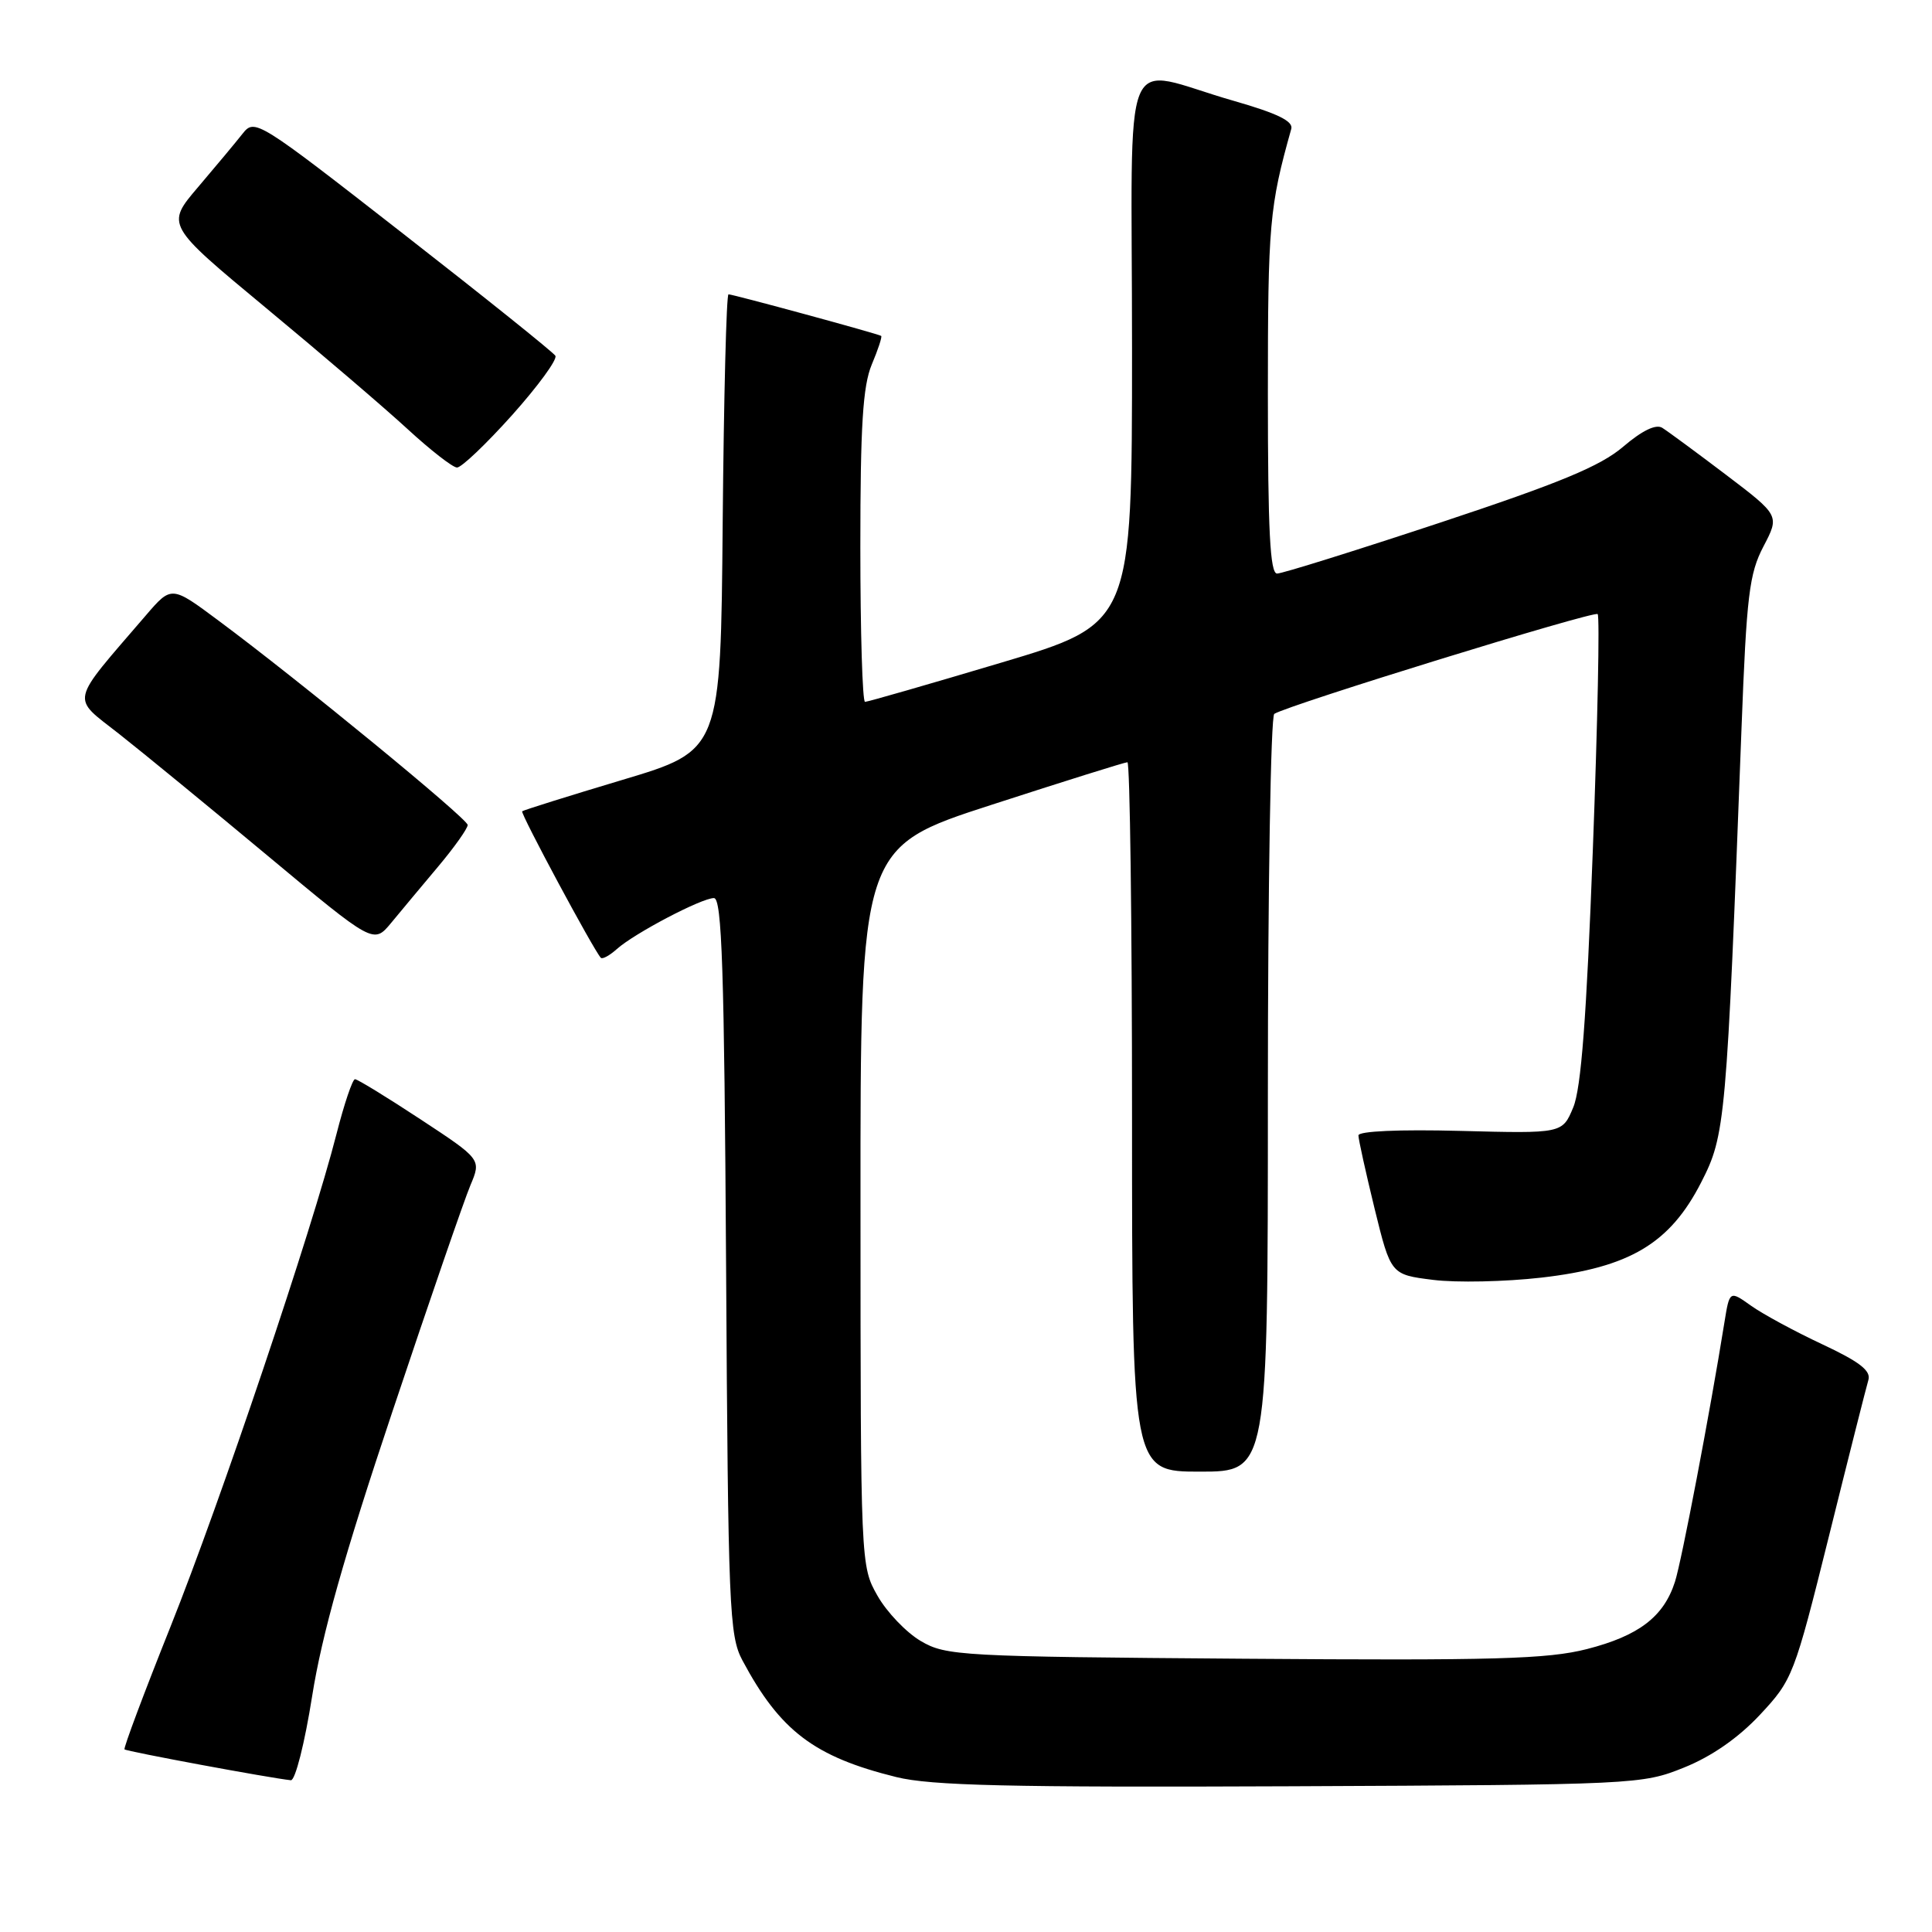 <?xml version="1.0" encoding="UTF-8" standalone="no"?>
<!DOCTYPE svg PUBLIC "-//W3C//DTD SVG 1.1//EN" "http://www.w3.org/Graphics/SVG/1.1/DTD/svg11.dtd" >
<svg xmlns="http://www.w3.org/2000/svg" xmlns:xlink="http://www.w3.org/1999/xlink" version="1.1" viewBox="0 0 256 256">
 <g >
 <path fill="currentColor"
d=" M 223.14 234.21 C 226.80 232.74 230.34 230.28 233.21 227.21 C 237.53 222.58 237.74 222.06 242.36 203.49 C 244.95 193.05 247.30 183.76 247.57 182.86 C 247.94 181.63 246.40 180.44 241.47 178.13 C 237.84 176.43 233.59 174.13 232.03 173.02 C 229.18 170.99 229.18 170.99 228.49 175.25 C 226.58 187.17 222.82 206.87 221.94 209.60 C 220.45 214.23 217.15 216.75 210.28 218.51 C 205.06 219.84 198.05 220.04 164.81 219.79 C 127.23 219.51 125.35 219.41 122.00 217.44 C 120.08 216.31 117.50 213.61 116.27 211.44 C 114.04 207.52 114.03 207.30 114.02 159.89 C 114.00 112.27 114.00 112.27 131.39 106.64 C 140.95 103.54 149.05 101.00 149.39 101.00 C 149.72 101.00 150.00 122.15 150.00 148.00 C 150.00 195.00 150.00 195.00 159.00 195.00 C 168.00 195.00 168.00 195.00 168.00 145.06 C 168.00 117.59 168.38 94.88 168.85 94.59 C 170.83 93.37 211.23 80.90 211.70 81.37 C 211.98 81.65 211.70 95.70 211.06 112.58 C 210.22 134.88 209.51 144.23 208.46 146.74 C 207.02 150.20 207.02 150.20 193.51 149.85 C 185.38 149.64 180.00 149.88 180.00 150.45 C 180.00 150.98 180.97 155.34 182.14 160.15 C 184.29 168.89 184.29 168.89 189.89 169.59 C 192.98 169.98 199.44 169.84 204.25 169.29 C 215.94 167.95 221.27 164.77 225.41 156.68 C 228.63 150.39 228.77 148.84 230.76 96.50 C 231.43 78.90 231.78 76.01 233.67 72.40 C 235.81 68.31 235.81 68.31 228.69 62.90 C 224.77 59.93 220.98 57.14 220.26 56.69 C 219.42 56.16 217.59 57.05 215.08 59.19 C 212.06 61.77 206.70 63.99 190.83 69.25 C 179.62 72.96 169.90 76.00 169.22 76.00 C 168.29 76.00 168.00 70.31 168.00 52.22 C 168.00 29.71 168.20 27.40 171.10 17.08 C 171.39 16.06 169.25 15.02 163.50 13.37 C 148.19 9.00 150.00 4.59 150.00 46.24 C 150.00 82.64 150.00 82.64 132.62 87.82 C 123.07 90.67 114.97 93.00 114.62 93.00 C 114.28 93.00 114.00 83.76 114.00 72.47 C 114.00 56.40 114.33 51.15 115.51 48.31 C 116.35 46.32 116.91 44.61 116.76 44.51 C 116.39 44.24 97.13 39.00 96.53 39.00 C 96.25 39.00 95.91 52.60 95.76 69.22 C 95.50 99.44 95.50 99.44 82.50 103.33 C 75.35 105.47 69.36 107.35 69.19 107.50 C 68.92 107.75 78.64 125.86 79.61 126.91 C 79.82 127.14 80.78 126.61 81.74 125.75 C 84.08 123.66 92.96 119.00 94.60 119.00 C 95.66 119.00 95.97 128.44 96.21 167.75 C 96.48 213.11 96.63 216.74 98.37 220.00 C 103.36 229.35 107.88 232.78 118.76 235.47 C 123.37 236.61 133.69 236.85 171.00 236.69 C 216.82 236.49 217.58 236.45 223.14 234.21 Z  M 41.36 224.75 C 42.64 216.64 45.61 206.11 52.01 187.00 C 56.88 172.43 61.53 158.95 62.33 157.06 C 63.78 153.62 63.78 153.62 55.71 148.31 C 51.27 145.39 47.37 143.00 47.04 143.00 C 46.71 143.00 45.61 146.26 44.59 150.25 C 41.36 162.93 29.23 198.93 22.61 215.50 C 19.09 224.30 16.34 231.64 16.50 231.80 C 16.74 232.07 35.86 235.62 38.54 235.89 C 39.12 235.95 40.38 230.96 41.36 224.75 Z  M 58.07 114.81 C 60.23 112.24 61.98 109.76 61.97 109.31 C 61.93 108.46 39.62 90.15 28.95 82.23 C 22.72 77.59 22.72 77.59 19.32 81.55 C 9.11 93.43 9.38 92.22 15.77 97.24 C 18.92 99.72 27.80 107.00 35.50 113.42 C 49.50 125.09 49.50 125.09 51.82 122.30 C 53.09 120.76 55.90 117.39 58.07 114.81 Z  M 67.86 55.00 C 71.30 51.15 73.88 47.62 73.59 47.14 C 73.29 46.66 64.21 39.38 53.41 30.96 C 34.09 15.89 33.75 15.68 32.14 17.72 C 31.24 18.86 28.58 22.05 26.24 24.80 C 21.98 29.80 21.98 29.80 35.24 40.80 C 42.53 46.84 50.98 54.07 54.00 56.85 C 57.02 59.63 59.97 61.93 60.55 61.95 C 61.12 61.98 64.41 58.85 67.86 55.00 Z "/>
</g>
</svg>